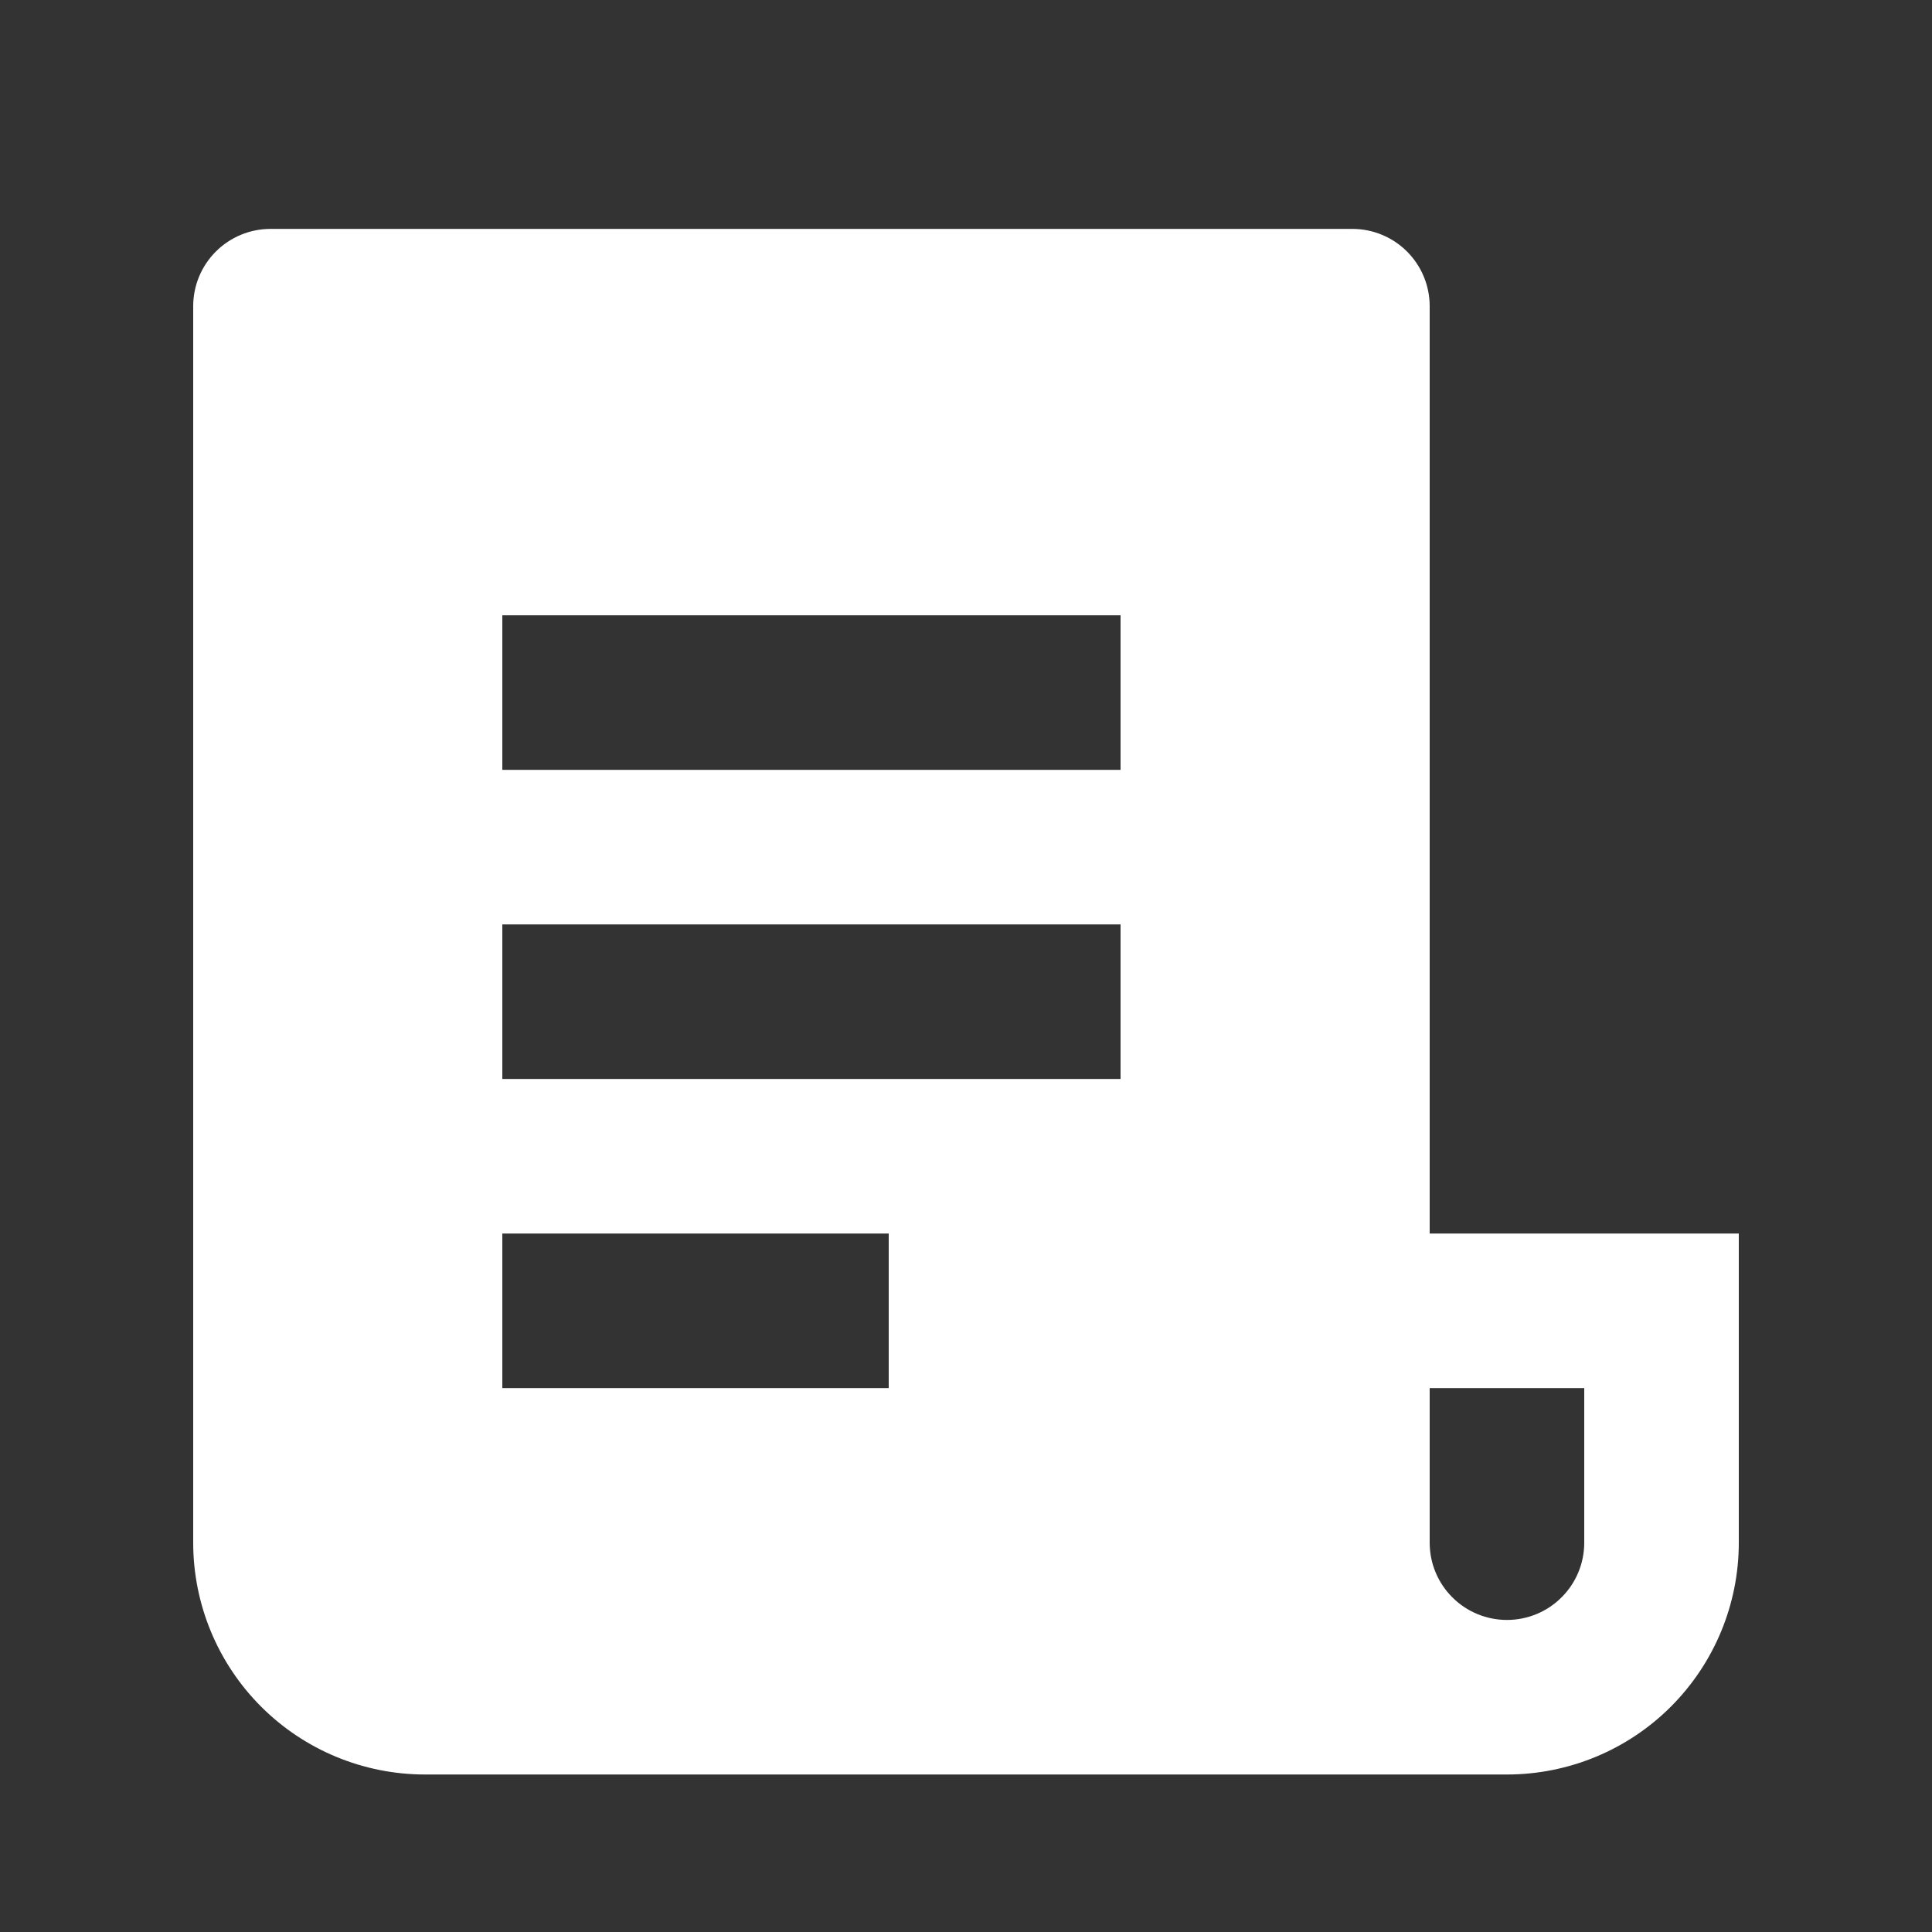 <svg width="25" height="25" viewBox="0 0 25 25" fill="none" xmlns="http://www.w3.org/2000/svg">
<rect x="0" y="0" width="25" height="25" fill="#333333" stroke="none"/>
<path d="M19.5 22.962H5.5C4.704 22.962 3.941 22.646 3.379 22.084C2.816 21.521 2.5 20.758 2.5 19.962V3.962C2.5 3.697 2.605 3.443 2.793 3.255C2.98 3.068 3.235 2.962 3.5 2.962H17.5C17.765 2.962 18.02 3.068 18.207 3.255C18.395 3.443 18.5 3.697 18.5 3.962V15.962H22.5V19.962C22.5 20.758 22.184 21.521 21.621 22.084C21.059 22.646 20.296 22.962 19.5 22.962ZM18.5 17.962V19.962C18.5 20.228 18.605 20.482 18.793 20.669C18.98 20.857 19.235 20.962 19.5 20.962C19.765 20.962 20.02 20.857 20.207 20.669C20.395 20.482 20.5 20.228 20.5 19.962V17.962H18.5ZM6.5 7.962V9.962H14.5V7.962H6.5ZM6.5 11.962V13.962H14.5V11.962H6.5ZM6.5 15.962V17.962H11.5V15.962H6.5Z" fill="white"/>
</svg>

